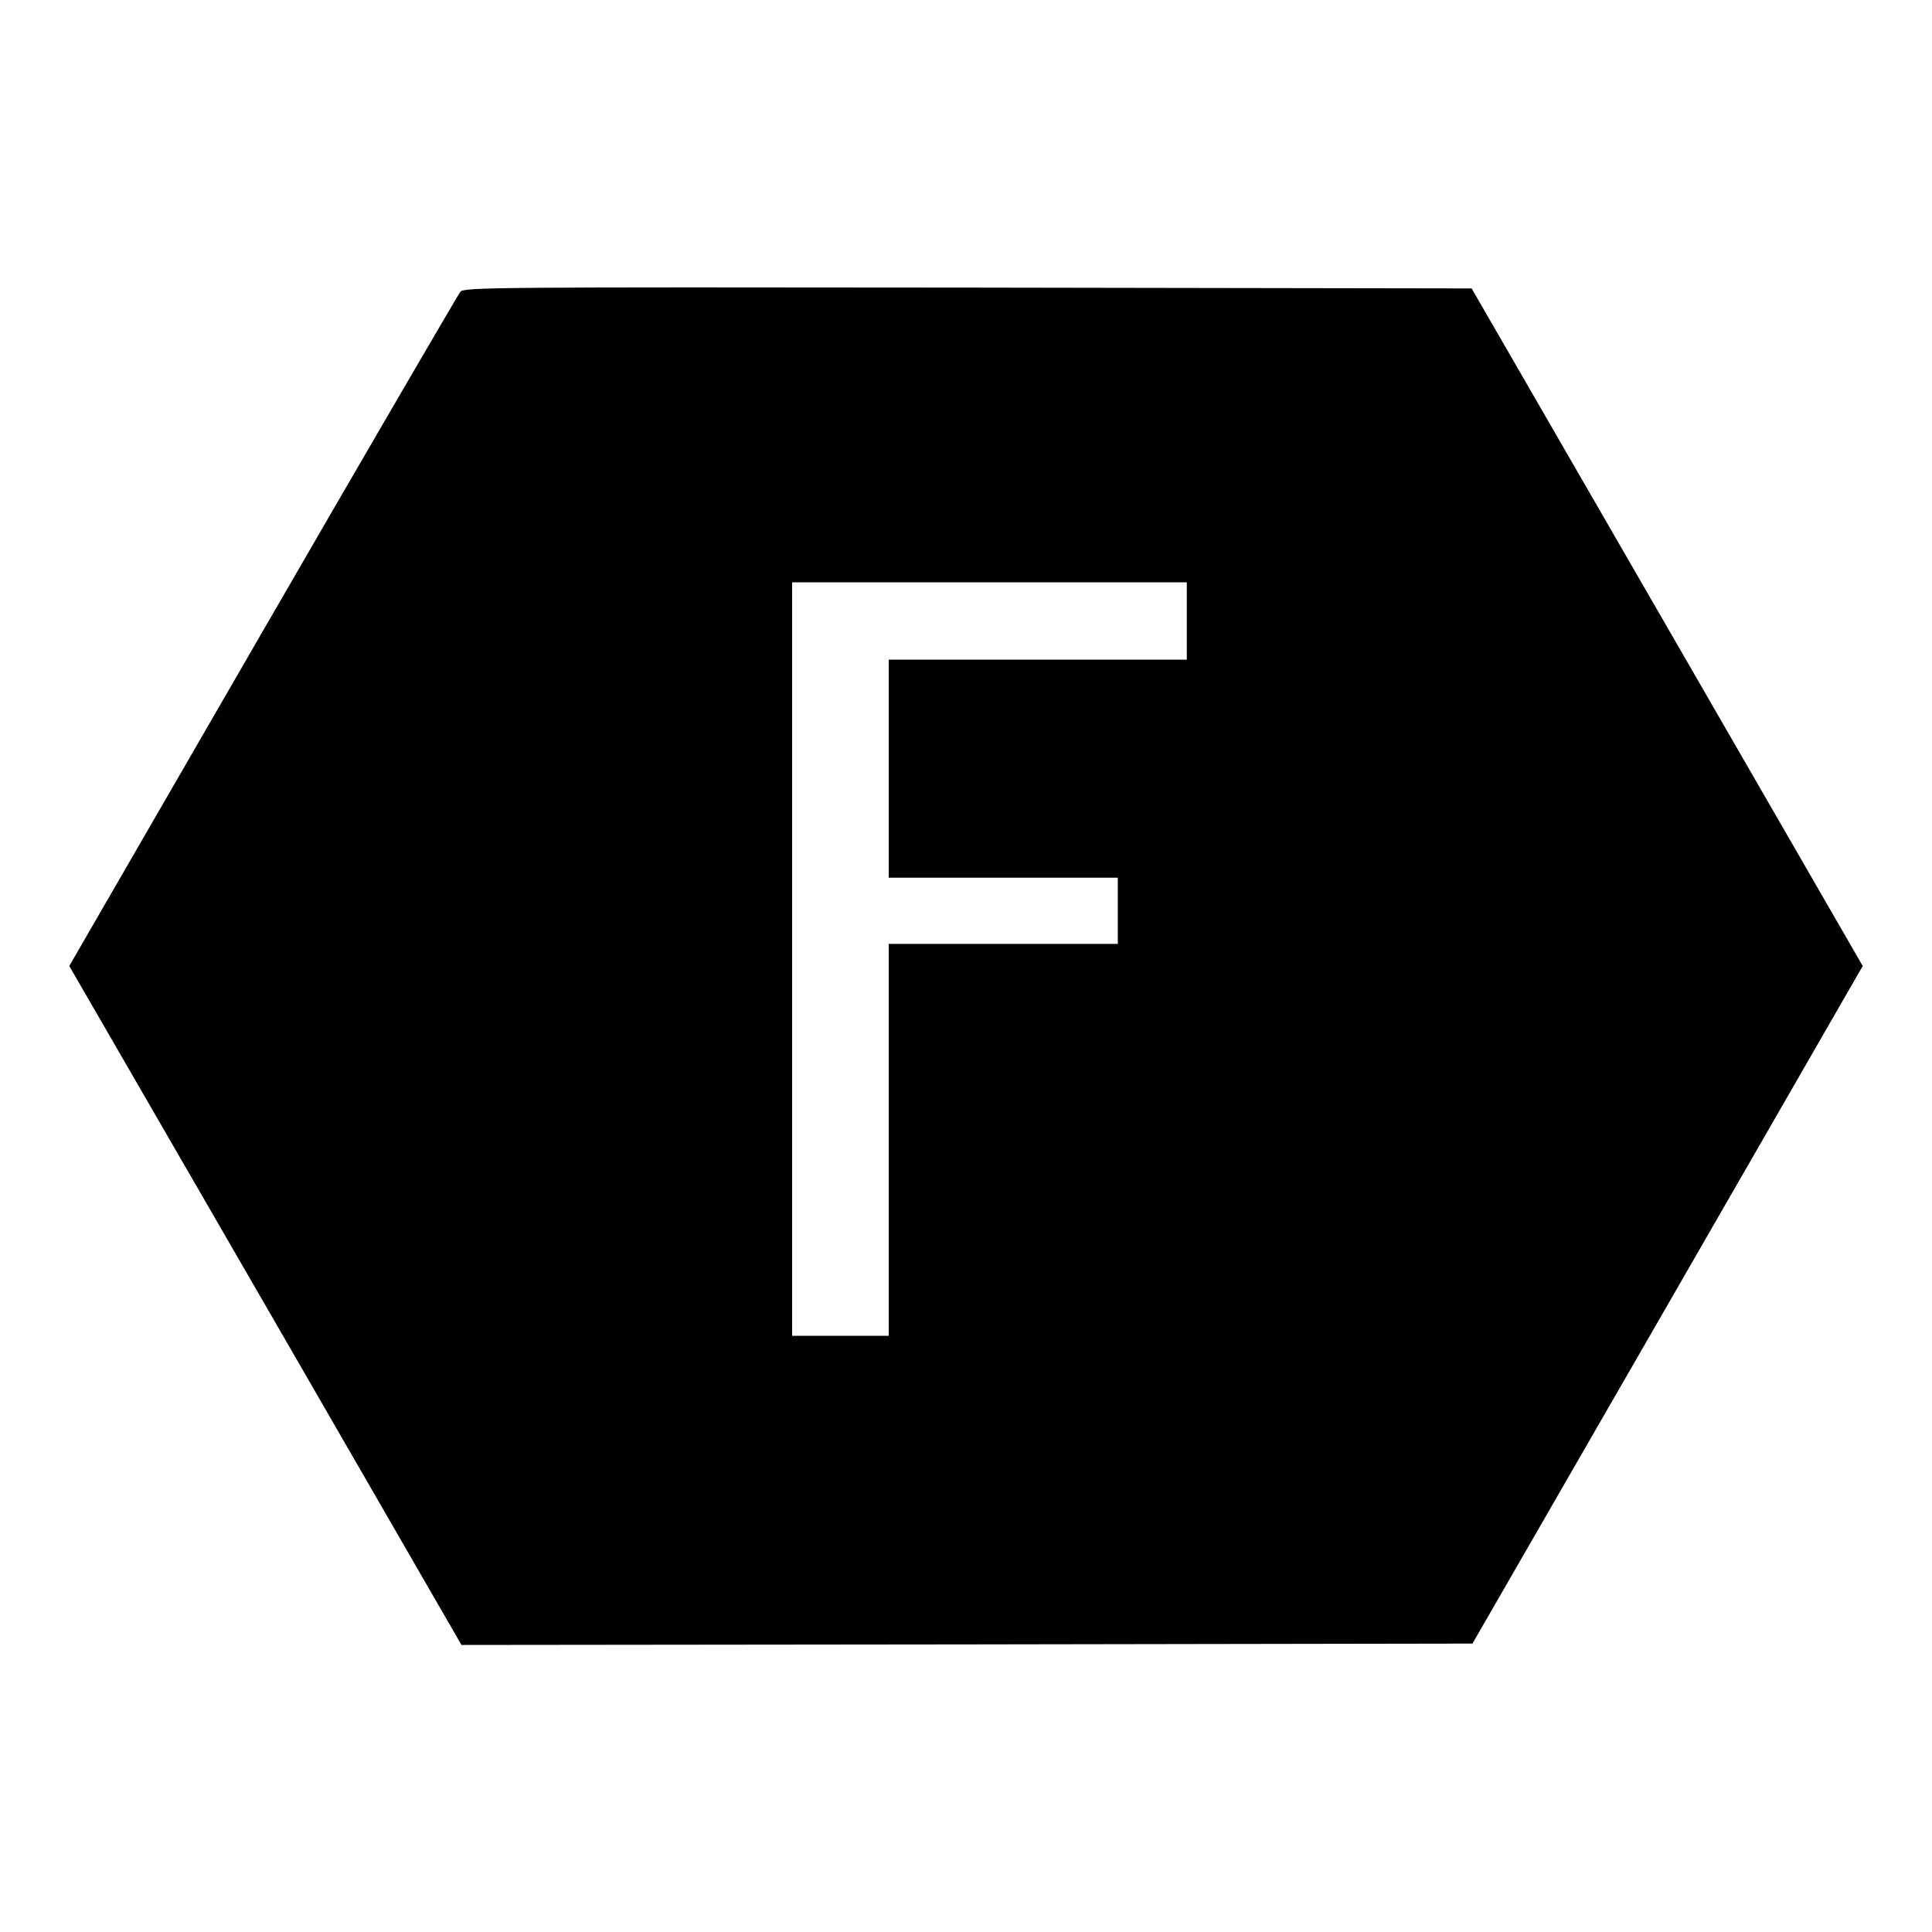 <?xml version="1.0" standalone="no"?>
<!DOCTYPE svg PUBLIC "-//W3C//DTD SVG 20010904//EN"
 "http://www.w3.org/TR/2001/REC-SVG-20010904/DTD/svg10.dtd">
<svg version="1.0" xmlns="http://www.w3.org/2000/svg"
 width="700pt" height="700pt" viewBox="0 0 700 700"
 preserveAspectRatio="xMidYMid meet">
<g transform="translate(0,700) scale(0.1,-0.1)"
fill="#000000" stroke="none">
<path d="M1668 5943 c-8 -10 -331 -564 -716 -1230 l-701 -1213 711 -1230 710
-1230 1831 2 1832 3 707 1227 707 1228 -708 1227 -709 1228 -1824 3 c-1728 2
-1826 1 -1840 -15z m2632 -1193 l0 -140 -540 0 -540 0 0 -395 0 -395 415 0
415 0 0 -120 0 -120 -415 0 -415 0 0 -710 0 -710 -175 0 -175 0 0 1365 0 1365
715 0 715 0 0 -140z"/>
</g>
</svg>
